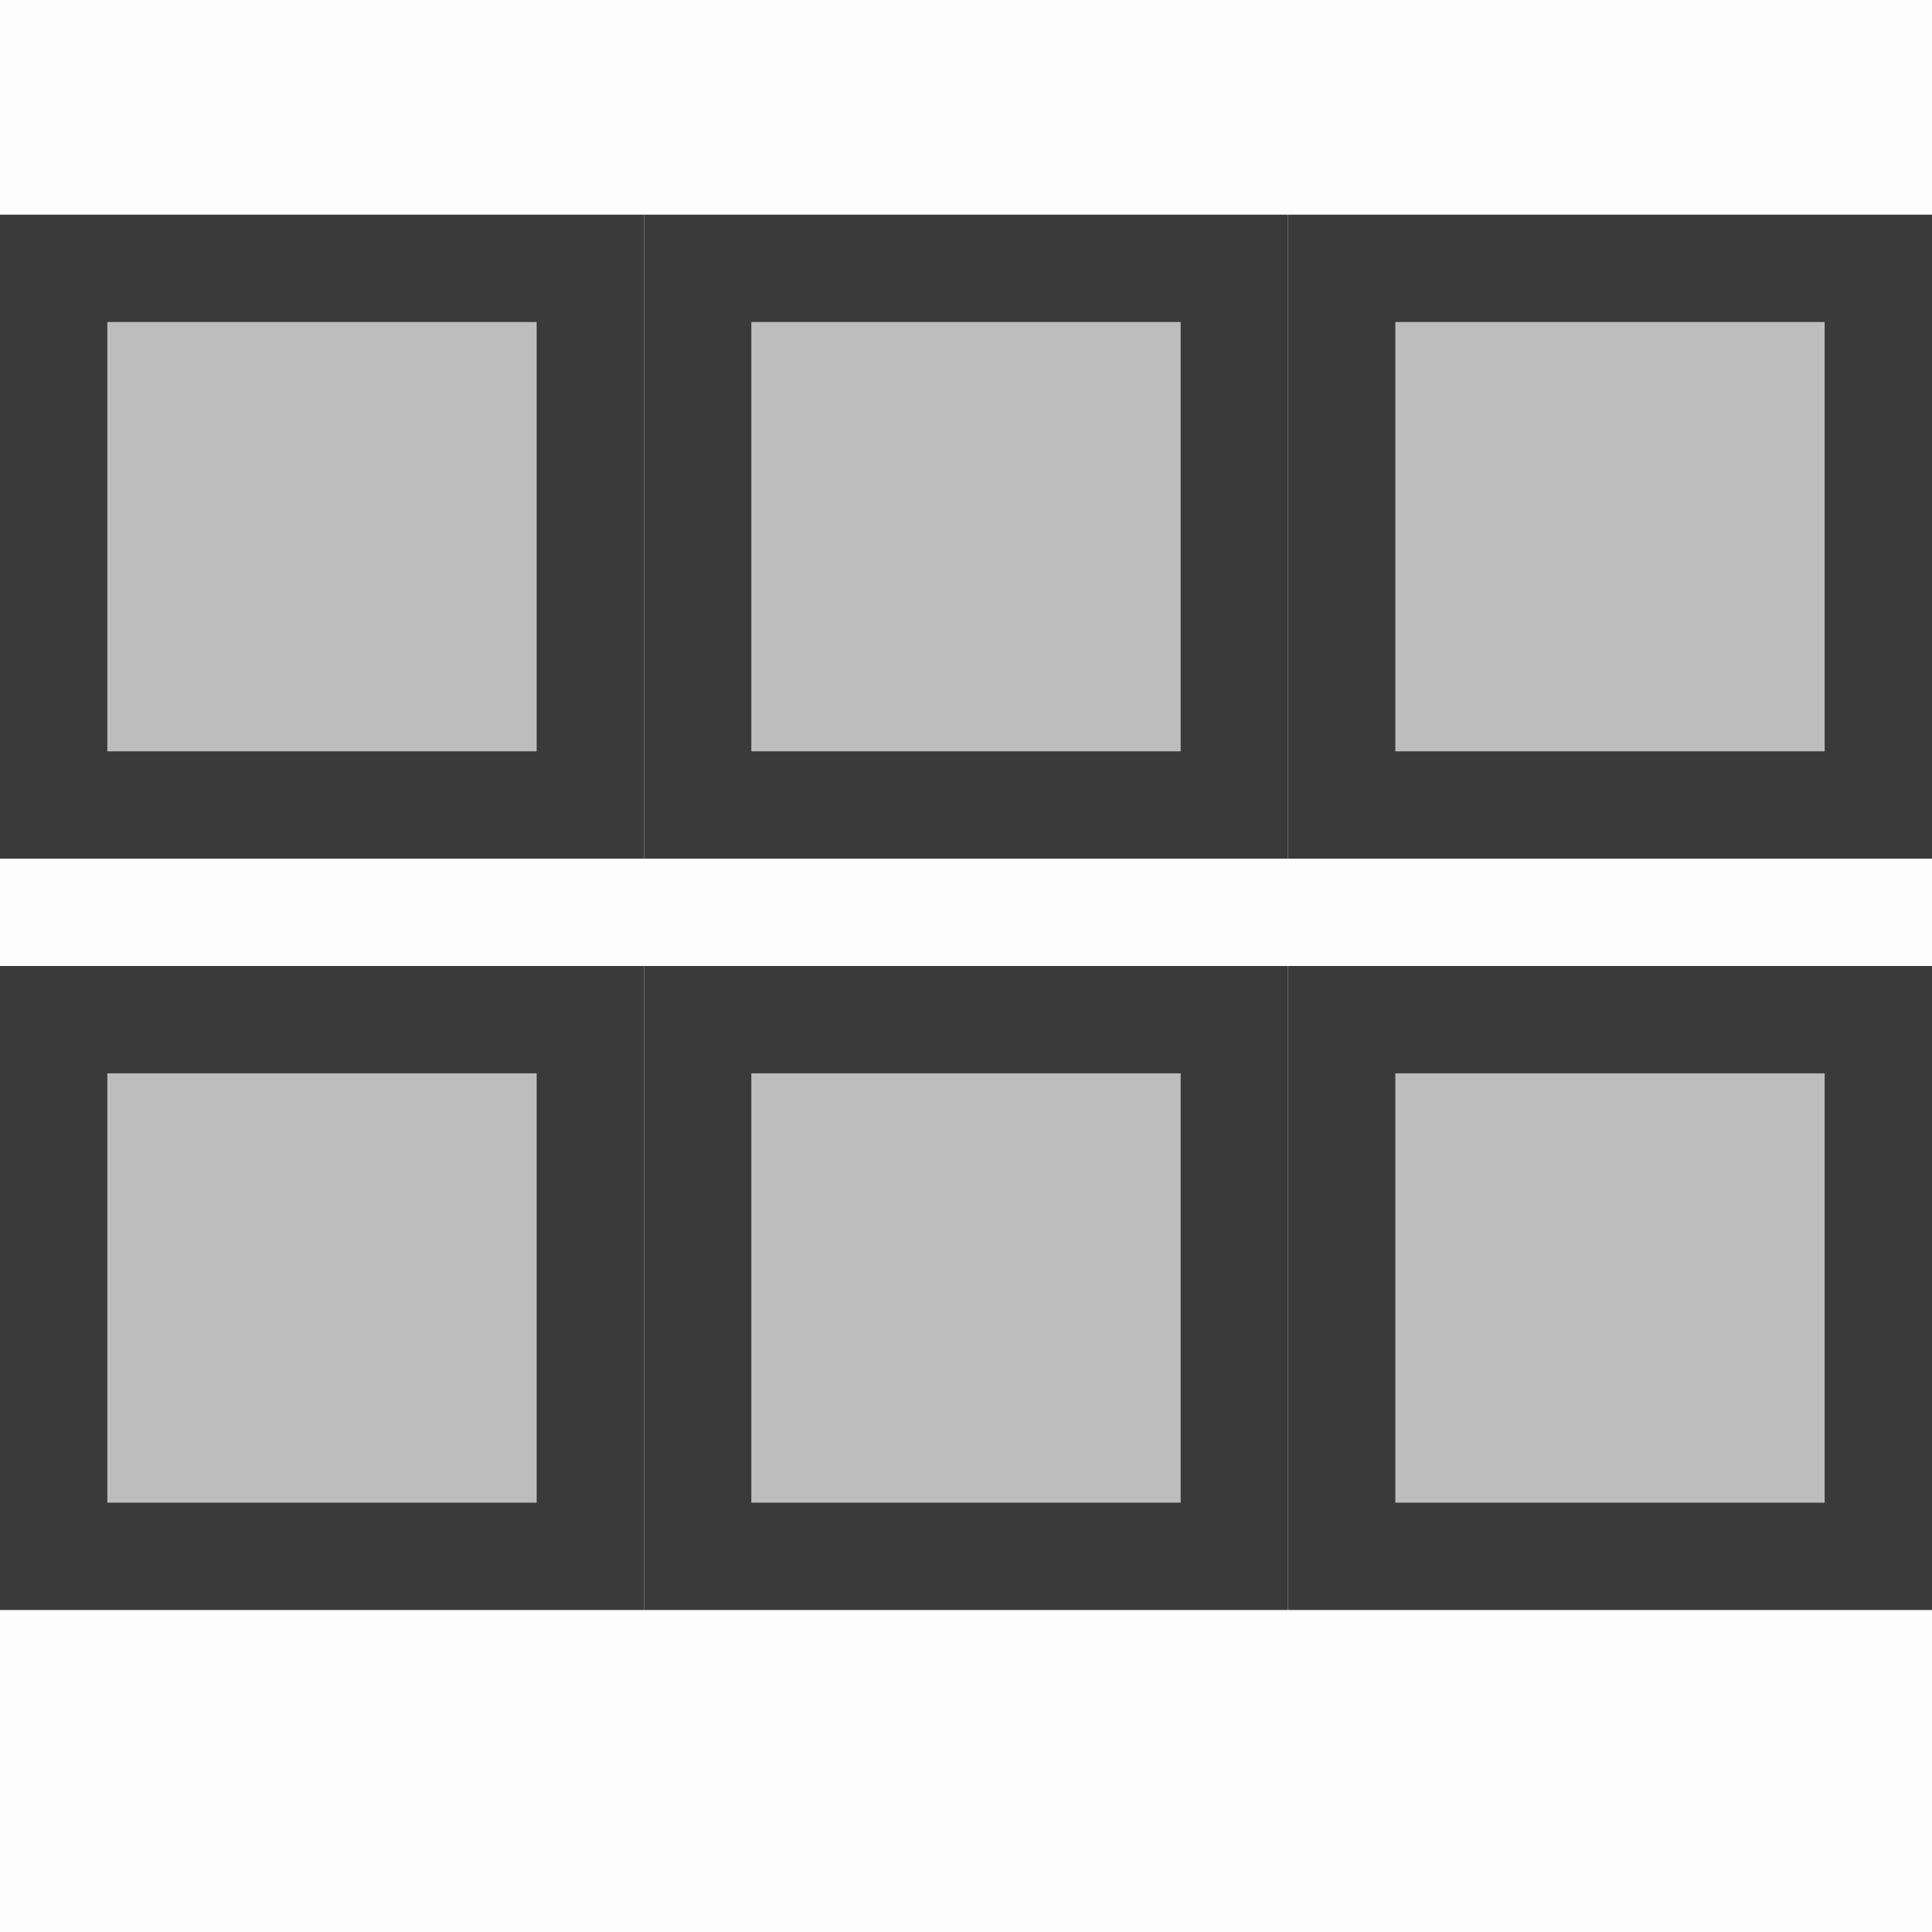 <svg width="18" height="18" viewBox="0 0 18 18" fill="none" xmlns="http://www.w3.org/2000/svg">
<rect width="18" height="18" fill="#444444" fill-opacity="0.01"/>
<rect x="0.5" y="9.5" width="5" height="5" fill="#BDBDBD"/>
<rect x="0.5" y="9.5" width="5" height="5" fill="#BDBDBD"/>
<rect x="0.5" y="9.5" width="5" height="5" fill="#BDBDBD"/>
<rect x="0.5" y="9.5" width="5" height="5" fill="#BDBDBD"/>
<rect x="0.5" y="9.5" width="5" height="5" fill="#BDBDBD"/>
<rect x="0.5" y="9.5" width="5" height="5" fill="#BDBDBD"/>
<rect x="0.5" y="9.5" width="5" height="5" stroke="#3A3A3A"/>
<rect x="0.5" y="2.5" width="5" height="5" fill="#BDBDBD"/>
<rect x="0.5" y="2.5" width="5" height="5" fill="#BDBDBD"/>
<rect x="0.5" y="2.5" width="5" height="5" fill="#BDBDBD"/>
<rect x="0.5" y="2.5" width="5" height="5" fill="#BDBDBD"/>
<rect x="0.5" y="2.5" width="5" height="5" fill="#BDBDBD"/>
<rect x="0.5" y="2.5" width="5" height="5" fill="#BDBDBD"/>
<rect x="0.5" y="2.5" width="5" height="5" stroke="#3A3A3A"/>
<rect x="12.5" y="9.5" width="5" height="5" fill="#BDBDBD"/>
<rect x="12.5" y="9.5" width="5" height="5" fill="#BDBDBD"/>
<rect x="12.5" y="9.5" width="5" height="5" fill="#BDBDBD"/>
<rect x="12.5" y="9.5" width="5" height="5" fill="#BDBDBD"/>
<rect x="12.5" y="9.5" width="5" height="5" fill="#BDBDBD"/>
<rect x="12.5" y="9.5" width="5" height="5" fill="#BDBDBD"/>
<rect x="12.5" y="9.5" width="5" height="5" stroke="#3A3A3A"/>
<rect x="6.5" y="9.5" width="5" height="5" fill="#BDBDBD"/>
<rect x="6.5" y="9.5" width="5" height="5" fill="#BDBDBD"/>
<rect x="6.5" y="9.5" width="5" height="5" fill="#BDBDBD"/>
<rect x="6.5" y="9.5" width="5" height="5" fill="#BDBDBD"/>
<rect x="6.5" y="9.5" width="5" height="5" fill="#BDBDBD"/>
<rect x="6.5" y="9.5" width="5" height="5" fill="#BDBDBD"/>
<rect x="6.5" y="9.5" width="5" height="5" stroke="#3A3A3A"/>
<rect x="12.5" y="2.5" width="5" height="5" fill="#BDBDBD"/>
<rect x="12.5" y="2.5" width="5" height="5" fill="#BDBDBD"/>
<rect x="12.5" y="2.5" width="5" height="5" fill="#BDBDBD"/>
<rect x="12.5" y="2.5" width="5" height="5" fill="#BDBDBD"/>
<rect x="12.5" y="2.5" width="5" height="5" fill="#BDBDBD"/>
<rect x="12.5" y="2.5" width="5" height="5" fill="#BDBDBD"/>
<rect x="12.5" y="2.5" width="5" height="5" stroke="#3A3A3A"/>
<rect x="6.5" y="2.5" width="5" height="5" fill="#BDBDBD"/>
<rect x="6.5" y="2.5" width="5" height="5" fill="#BDBDBD"/>
<rect x="6.5" y="2.5" width="5" height="5" fill="#BDBDBD"/>
<rect x="6.5" y="2.5" width="5" height="5" fill="#BDBDBD"/>
<rect x="6.5" y="2.5" width="5" height="5" fill="#BDBDBD"/>
<rect x="6.5" y="2.5" width="5" height="5" fill="#BDBDBD"/>
<rect x="6.5" y="2.5" width="5" height="5" stroke="#3A3A3A"/>
</svg>
